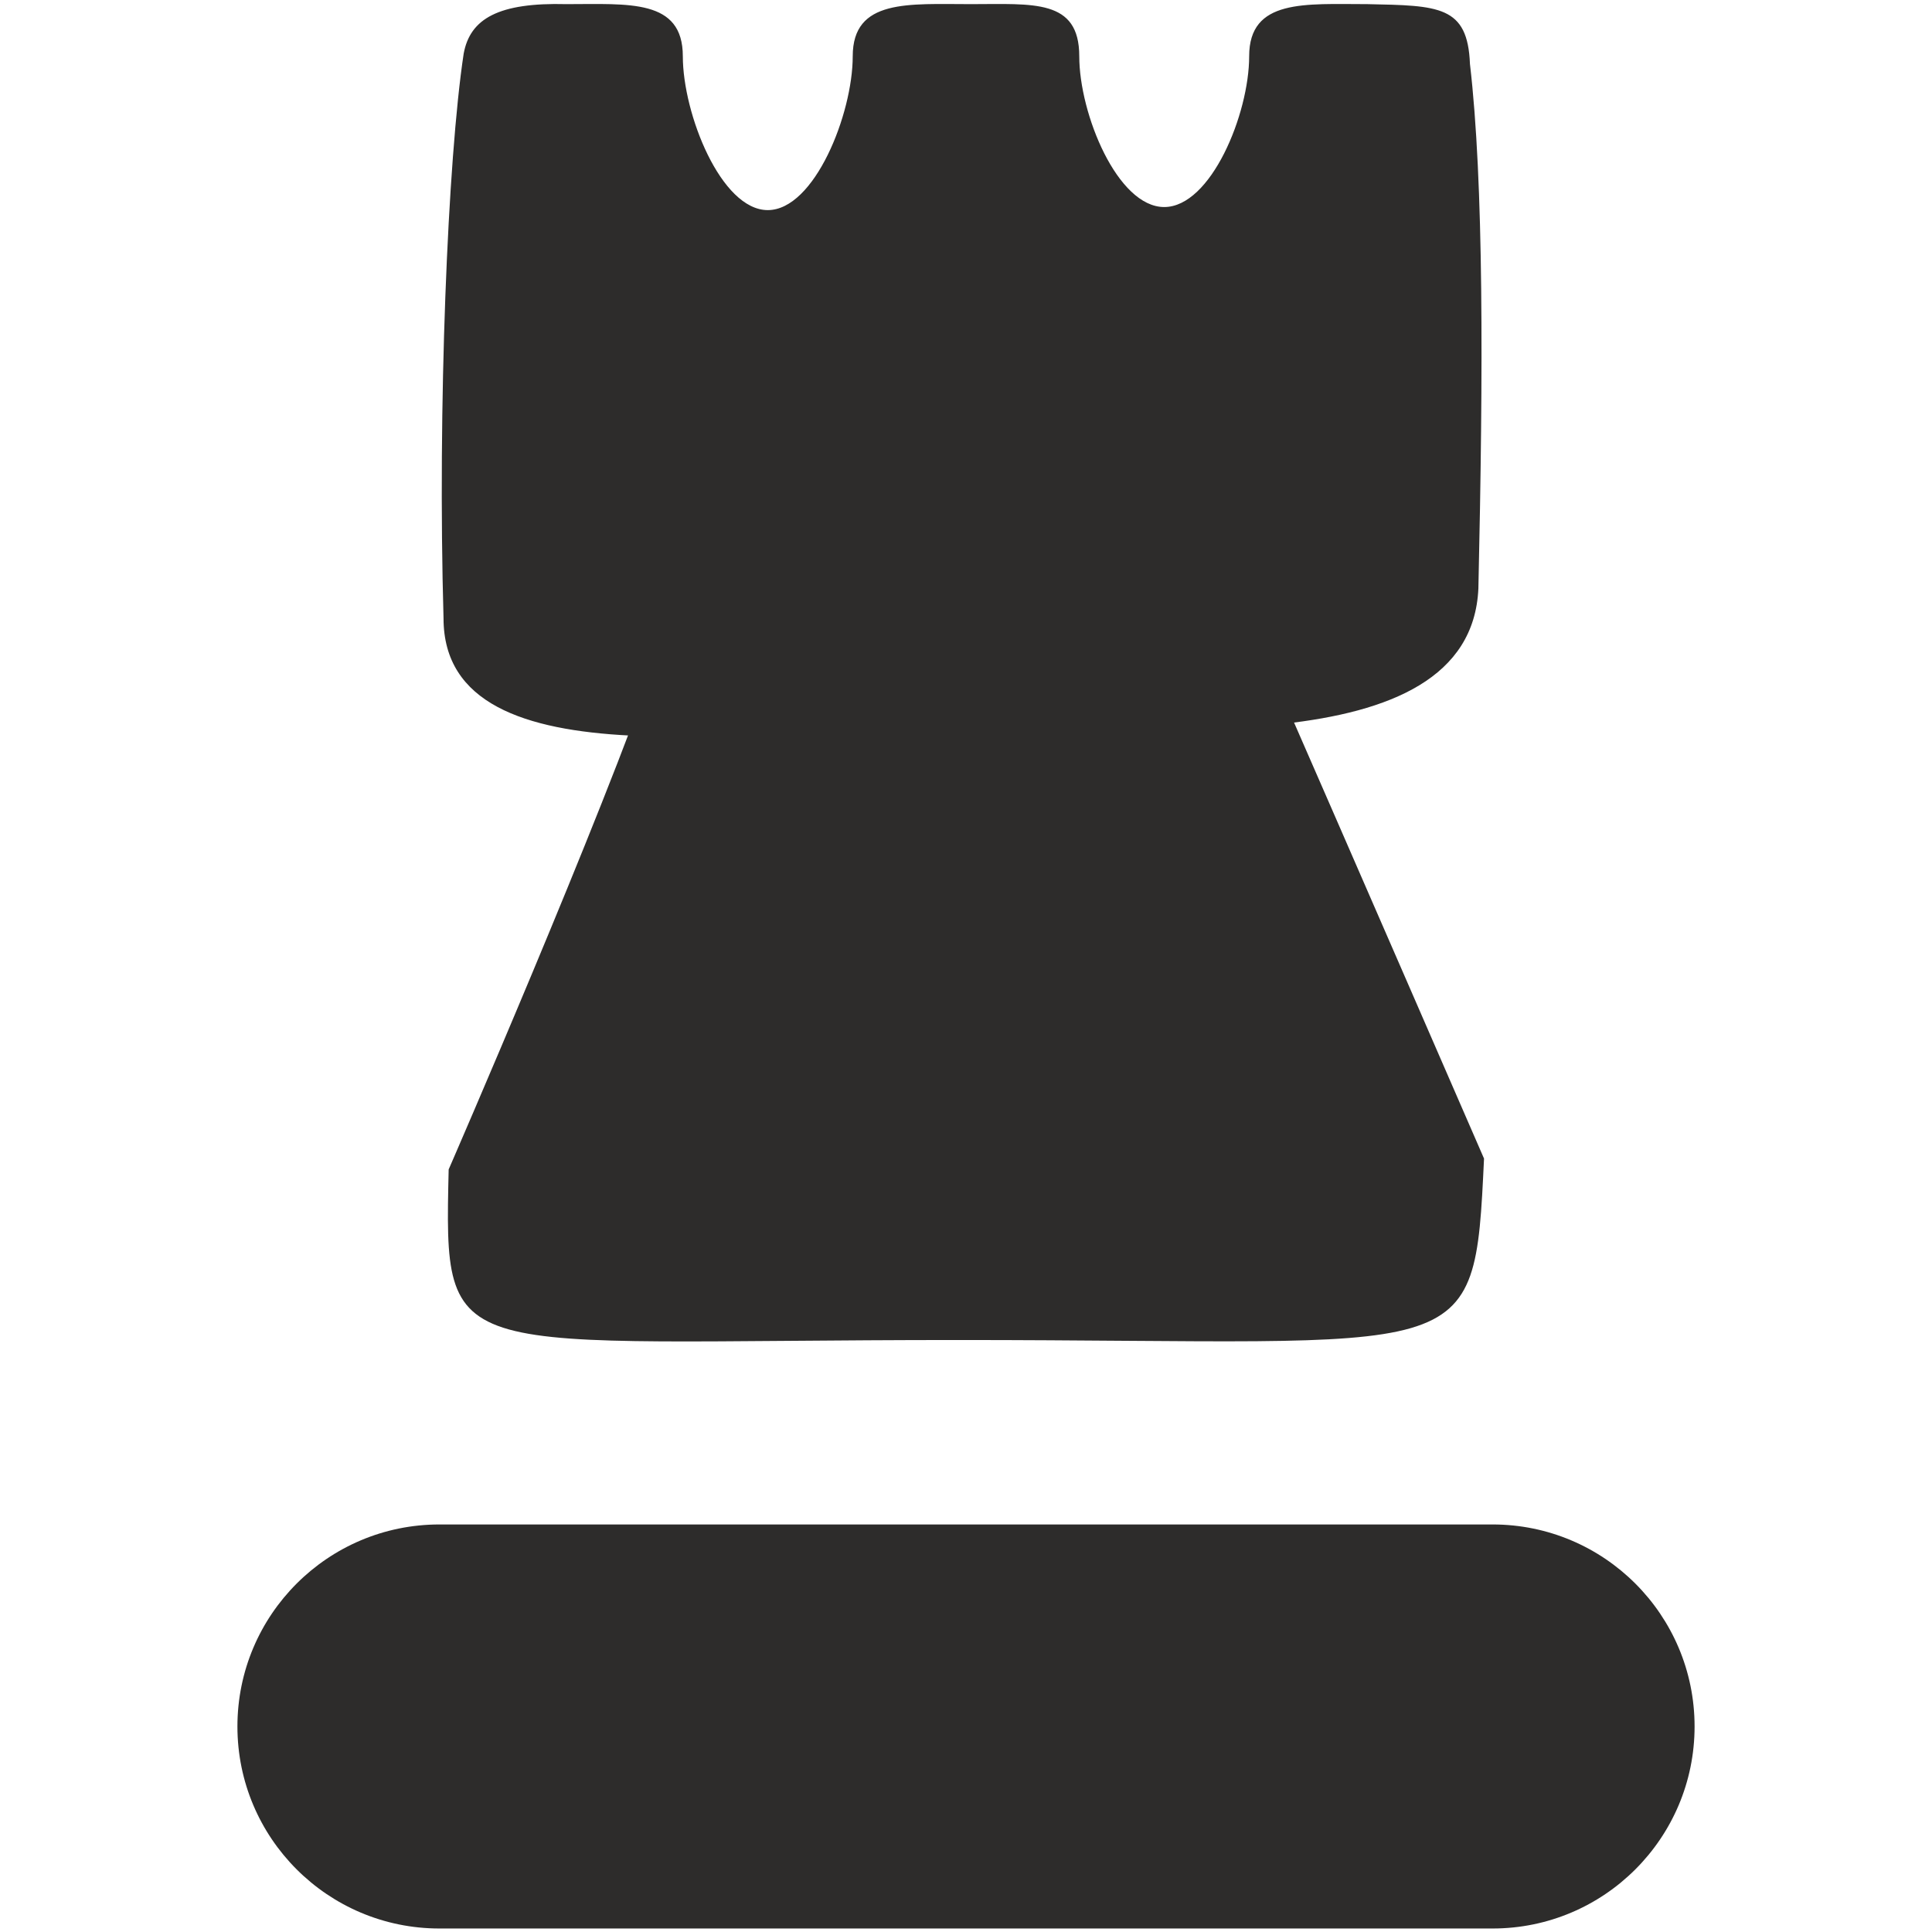 <?xml version="1.0" encoding="utf-8"?>
<!-- Created by sK1 2.0rc4 (https://sk1project.net/) -->
<svg xmlns="http://www.w3.org/2000/svg" height="832.677pt" viewBox="0 0 832.677 832.677" width="832.677pt" version="1.1" xmlns:xlink="http://www.w3.org/1999/xlink" id="556e446e-b344-11ea-be2e-a0f3c11e789f">

<g>
	<path style="fill:#2d2c2b;" d="M 190.628,657.039 C 190.262,657.034 189.829,657.03 189.397,657.03 141.317,657.03 102.327,696.021 102.327,744.1 102.327,792.179 141.317,831.169 189.397,831.169 189.829,831.169 190.262,831.166 190.693,831.16 L 642.052,831.161 C 642.418,831.166 642.85,831.169 643.283,831.169 691.362,831.169 730.352,792.179 730.352,744.1 730.352,696.021 691.362,657.03 643.283,657.03 642.85,657.03 642.418,657.034 641.986,657.04 L 190.628,657.039 Z" />
	<path style="fill:#2d2c2b;" d="M 639.604,499.336 C 635.343,589.9 635.343,577.534 413.055,577.534 191.399,577.534 191.399,589.9 193.371,504.02 193.371,504.02 259.513,352.082 283.437,282.018 437.623,271.765 507.938,249.339 544.895,282.018 580.782,364.044 639.604,499.336 639.604,499.336 Z" />
	<path style="fill:#2d2c2b;" d="M 191.158,266.469 C 188.568,175.928 192.923,68.772 199.836,23.148 202.601,7.94 215.044,1.028 244.133,1.782 270.983,1.782 294.293,-0.596 294.293,24.248 294.293,49.092 310.769,90.552 330.906,90.552 351.043,90.552 367.519,49.092 367.519,24.248 367.519,-0.596 391.589,1.782 418.439,1.782 445.288,1.782 465.154,-0.596 465.154,24.248 465.154,49.092 481.63,89.231 501.767,89.231 521.904,89.231 538.38,49.092 538.38,24.248 538.38,-0.596 562.477,1.782 589.326,1.782 620.129,2.41 632.572,2.41 633.538,27.572 639.485,78.45 639.284,159.443 637.175,253.603 633.757,330.803 491.421,312.422 411.603,312.422 331.785,312.422 191.158,339.994 191.158,266.469 Z" />
</g>
</svg>